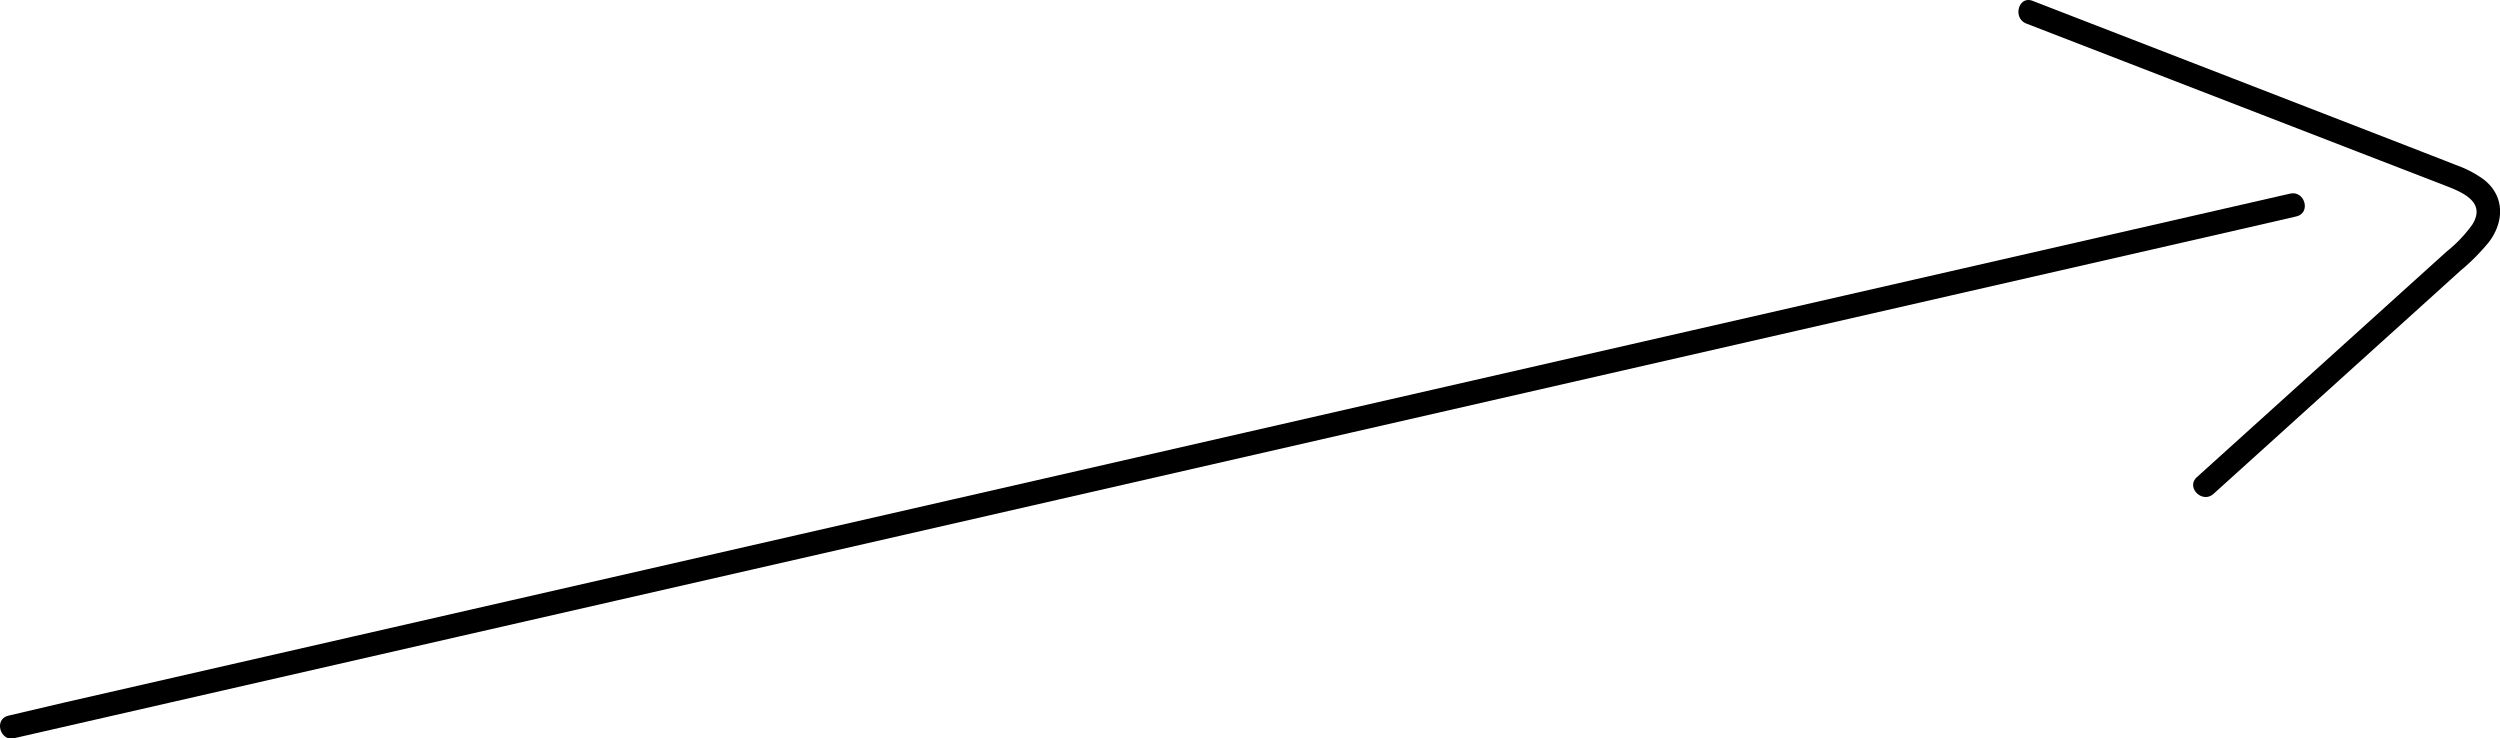 <svg xmlns="http://www.w3.org/2000/svg" viewBox="0 0 317.89 93.89"><g id="Layer_2" data-name="Layer 2"><g id="Layer_1-2" data-name="Layer 1"><path d="M1.87,93.85,58.43,80.92,115,68l56.84-13,56.56-12.93L285,29.13,292,27.52c1.88-.43,1.09-3.33-.8-2.9L234.66,37.55,178.1,50.48l-56.84,13L64.7,76.41,8.14,89.34,1.07,91c-1.88.43-1.08,3.33.8,2.9Z"/><path d="M257.67,3l42.26,16.35,10.69,4.13c2.3.89,5.64,2.12,3.72,5.12A17.47,17.47,0,0,1,311.09,32l-4.43,4-8.49,7.67-18.82,17c-1.44,1.3.69,3.42,2.12,2.12l18.09-16.35,8.86-8,4.42-4a26.79,26.79,0,0,0,3.64-3.66c2-2.63,2-5.95-.72-8A13.65,13.65,0,0,0,312.34,21c-2-.79-4-1.56-6-2.34L284,10,258.46.11c-1.8-.7-2.58,2.2-.79,2.89Z"/></g></g></svg>